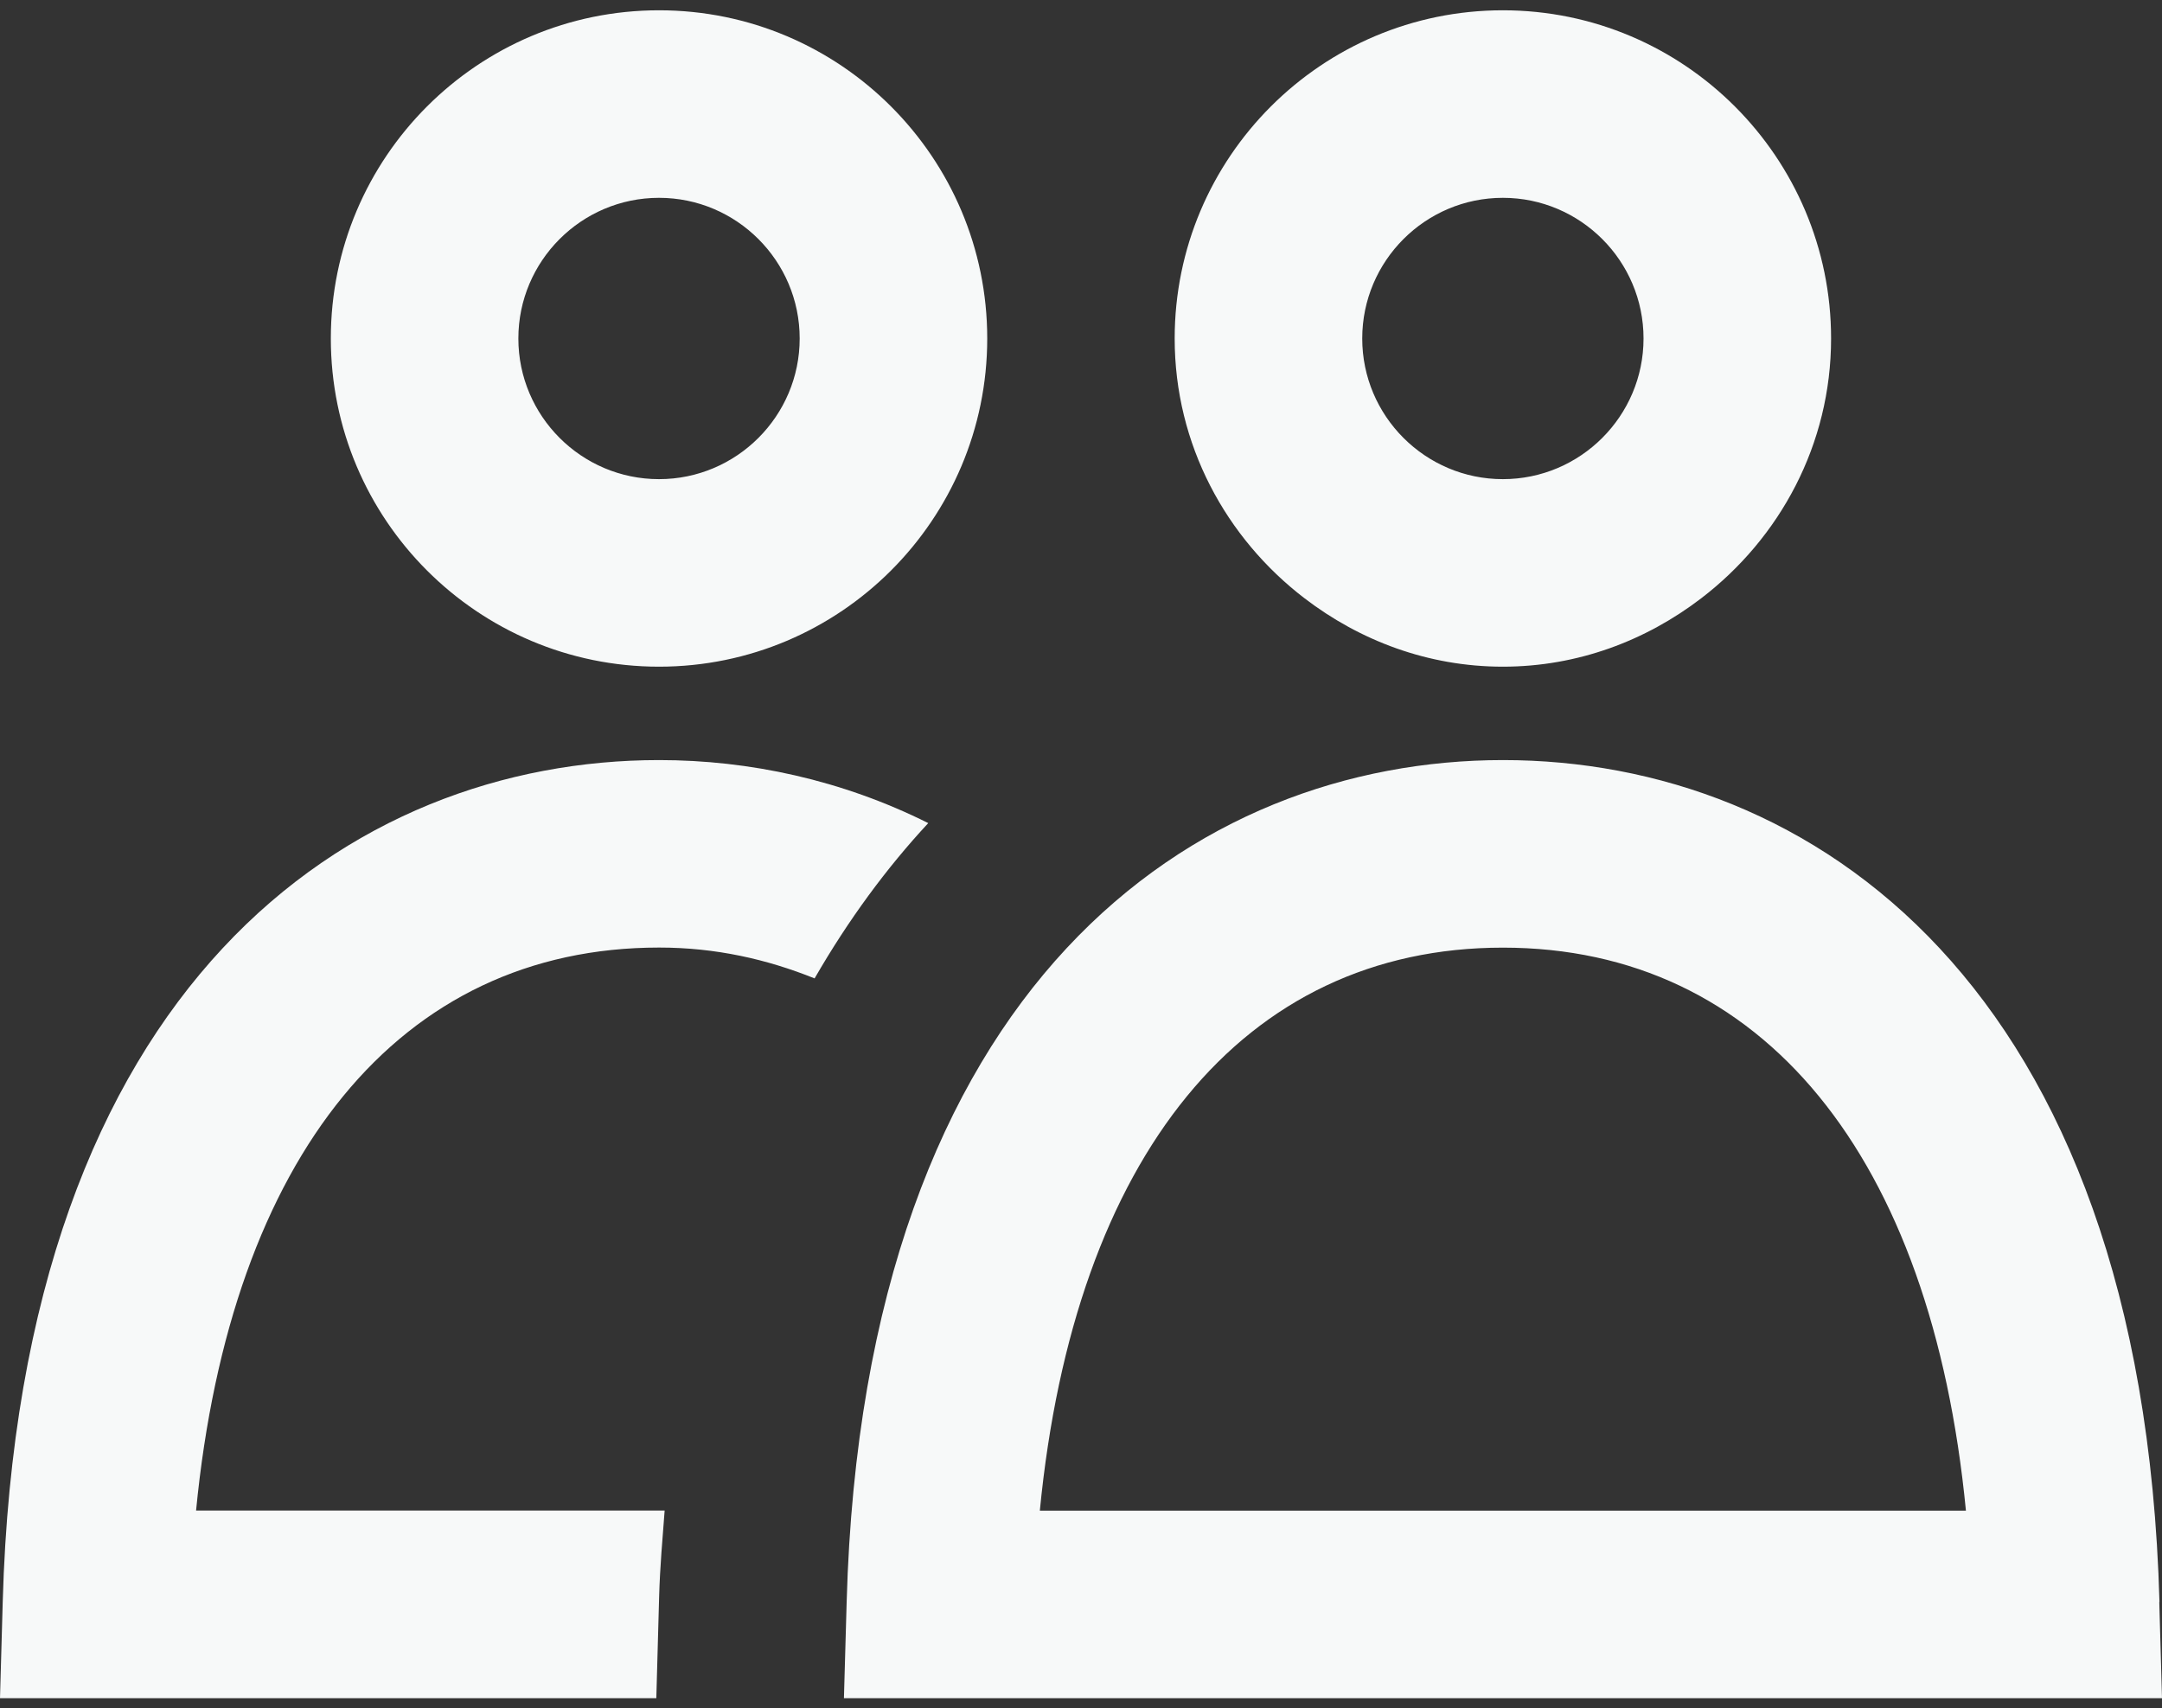 <svg width="100" height="79" viewBox="0 0 100 79" fill="none" xmlns="http://www.w3.org/2000/svg">
<rect x="0" y="0" width="100" height="79" fill="#333333" stroke="none"/>
<path d="M30.487 73.849L30.357 78.546H0L0.126 74.092C0.924 45.388 16.33 35.156 30.487 35.156C34.663 35.156 38.944 36.076 42.935 38.071C41.009 40.144 39.244 42.538 37.678 45.254C35.479 44.369 33.106 43.827 30.487 43.827C18.485 43.827 10.665 53.468 9.069 69.868H30.742C30.643 71.177 30.526 72.47 30.487 73.849ZM99.874 74.092L100 78.546H39.035L39.161 74.092C39.959 45.388 55.365 35.156 69.522 35.156C83.679 35.156 99.085 45.384 99.883 74.092H99.874ZM90.931 69.872C89.339 53.473 81.519 43.831 69.513 43.831C57.508 43.831 49.692 53.473 48.096 69.872H90.931ZM69.513 30.836C66.048 30.836 62.89 29.626 60.336 27.67C56.71 24.894 54.333 20.566 54.333 15.656C54.333 7.285 61.129 0.476 69.513 0.476C77.897 0.476 84.694 7.285 84.694 15.656C84.694 20.566 82.317 24.894 78.691 27.67C76.136 29.626 72.979 30.836 69.513 30.836ZM63.008 15.656C63.008 19.243 65.926 22.162 69.513 22.162C73.1 22.162 76.019 19.243 76.019 15.656C76.019 12.069 73.1 9.15 69.513 9.15C65.926 9.15 63.008 12.069 63.008 15.656ZM30.482 0.476C38.866 0.476 45.663 7.285 45.663 15.656C45.663 24.027 38.866 30.836 30.482 30.836C22.098 30.836 15.302 24.027 15.302 15.656C15.302 7.285 22.098 0.476 30.482 0.476ZM30.482 9.15C26.895 9.15 23.976 12.069 23.976 15.656C23.976 19.243 26.895 22.162 30.482 22.162C34.069 22.162 36.988 19.243 36.988 15.656C36.988 12.069 34.069 9.15 30.482 9.15Z" fill="#F7F9F9"/>
</svg>
